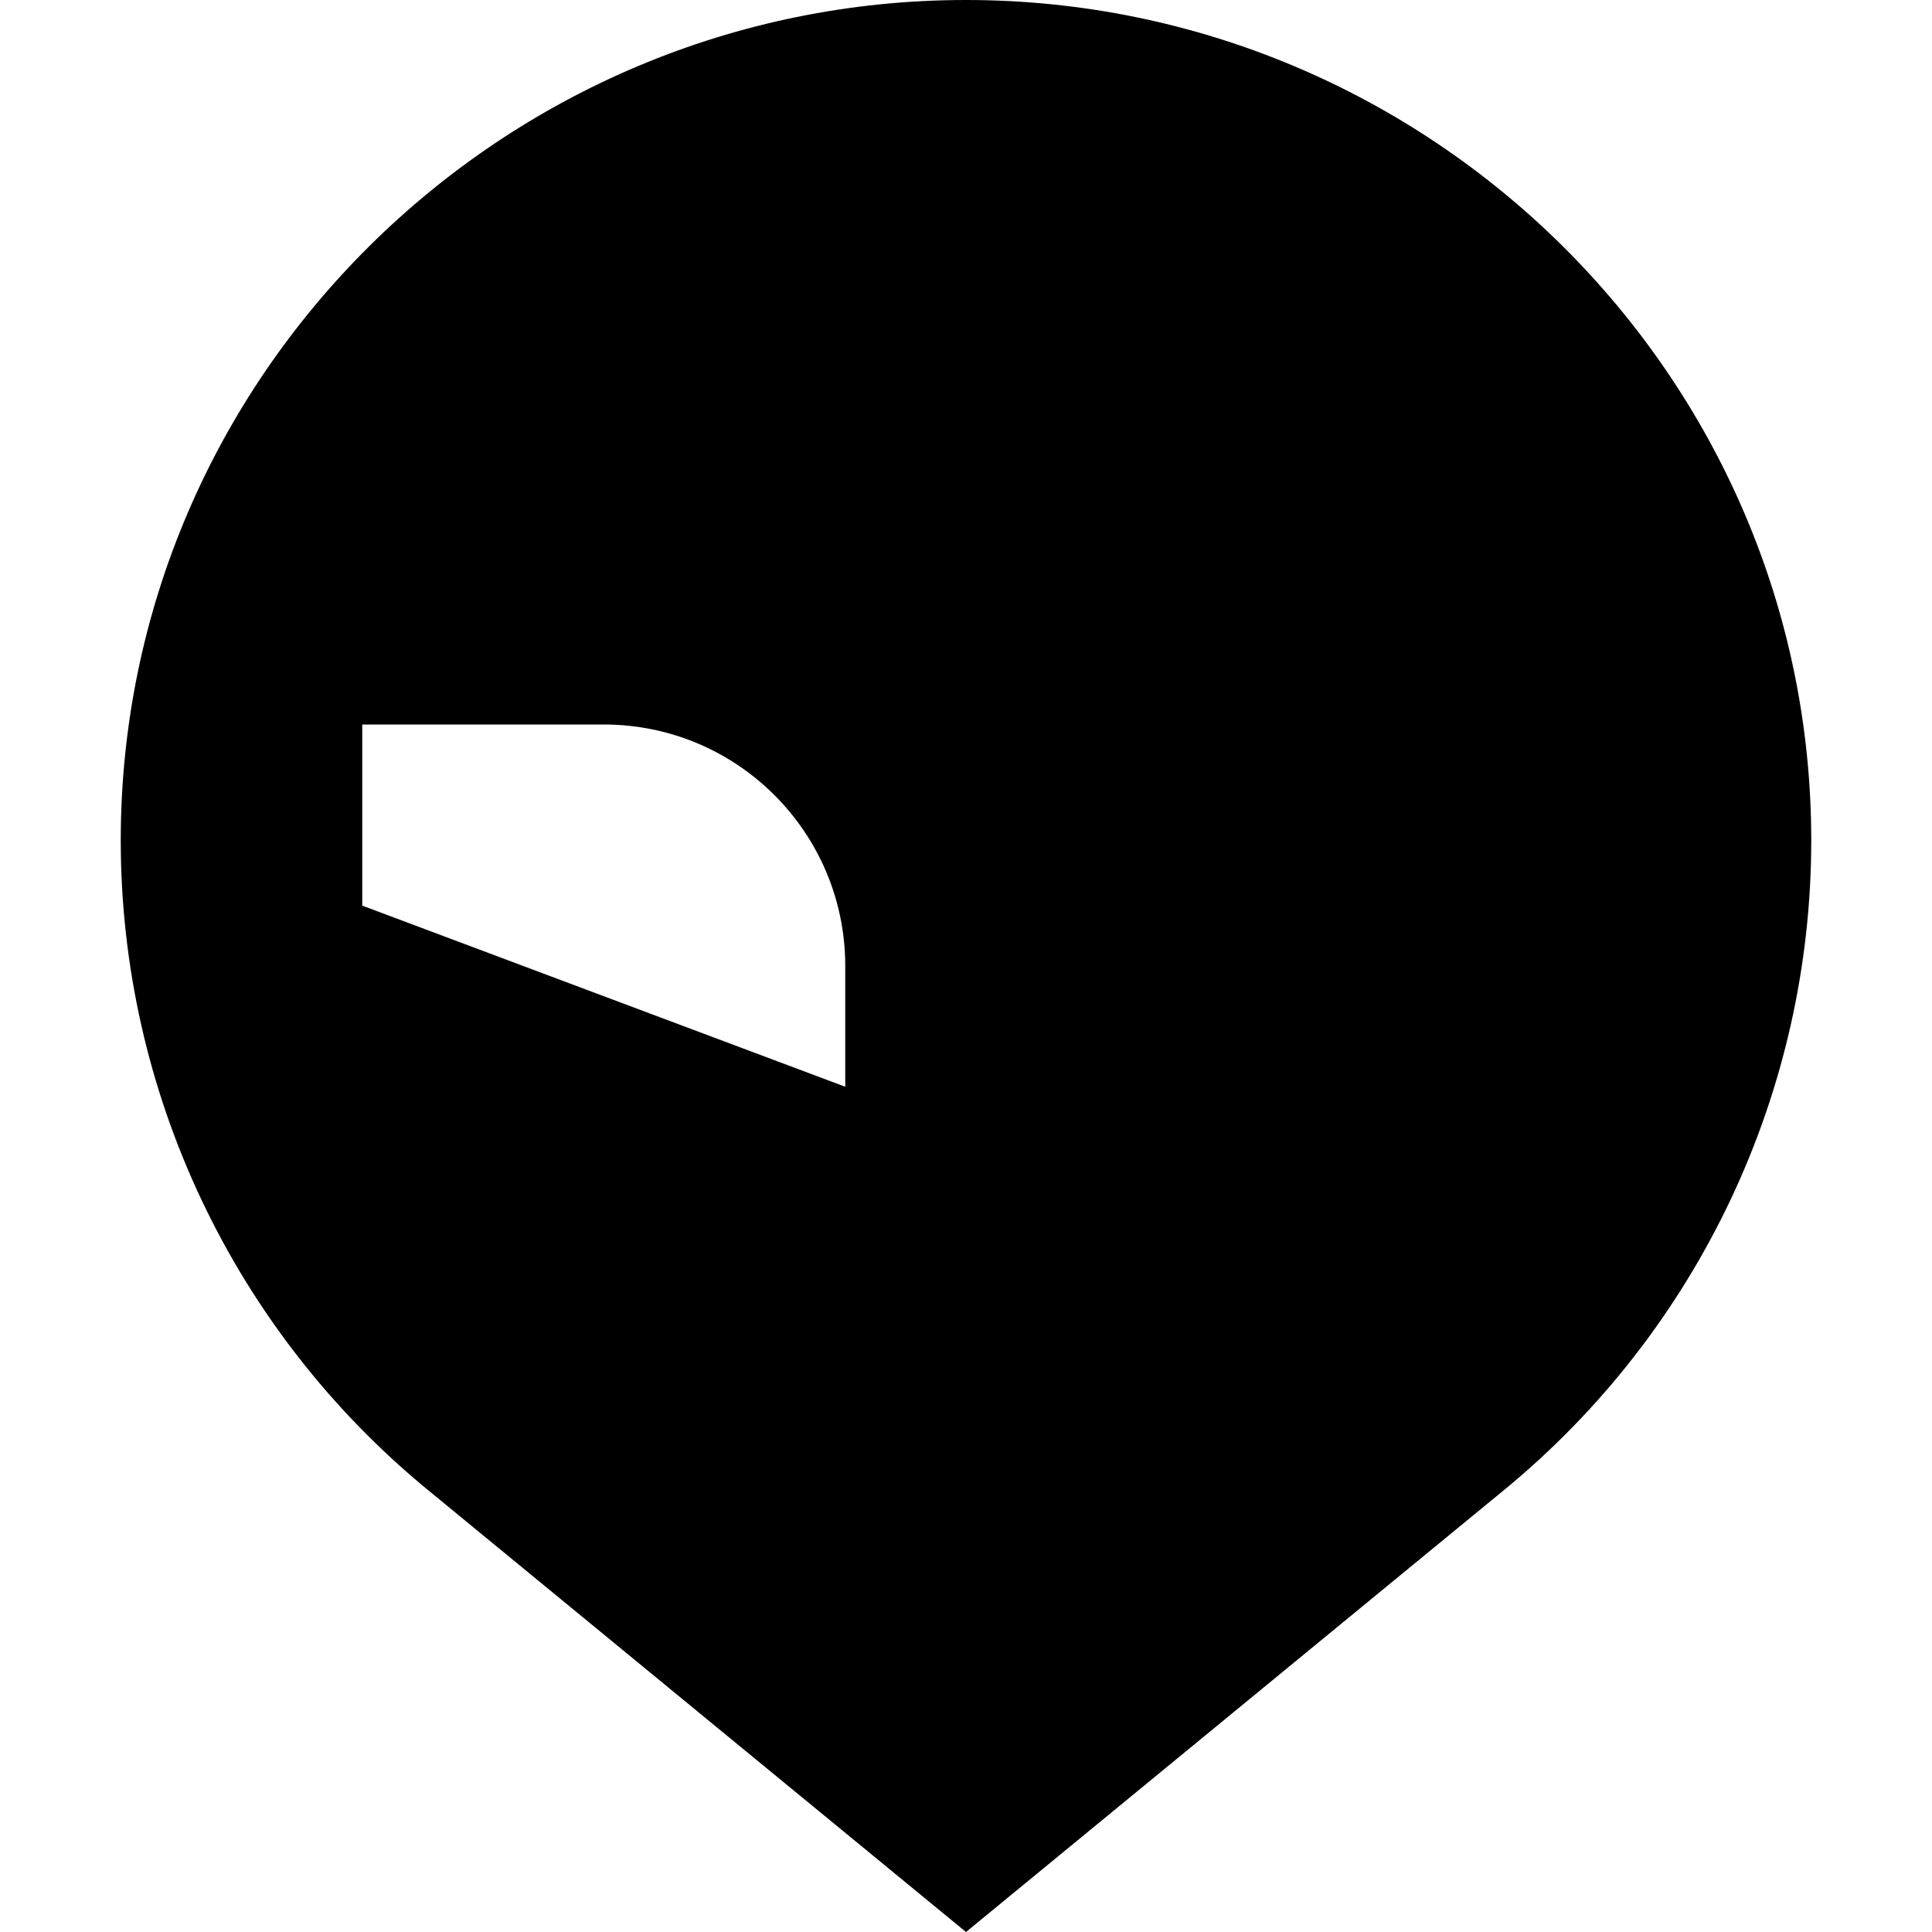 <?xml version="1.0" encoding="utf-8"?>
<svg width="800px" height="800px" viewBox="0 0 16 16" fill="none" xmlns="http://www.w3.org/2000/svg">
  <path d="M8 16L3.542 12.338C1.933 11.016 1 9.043 1 6.96C1 3.116 4.156 0 8 0C11.844 0 15 3.116 15 6.96C15 9.043 14.067 11.016 12.458 12.338L8 16ZM5 6H3V7.5L7 9V8C7 6.895 6.105 6 5 6ZM11 6H13V7.5L9 9V8C9 6.895 9.895 6 11 6Z" 
        fill="#000000" 
        fill-rule="nonzero"/> <!-- Changed to nonzero -->
</svg>
